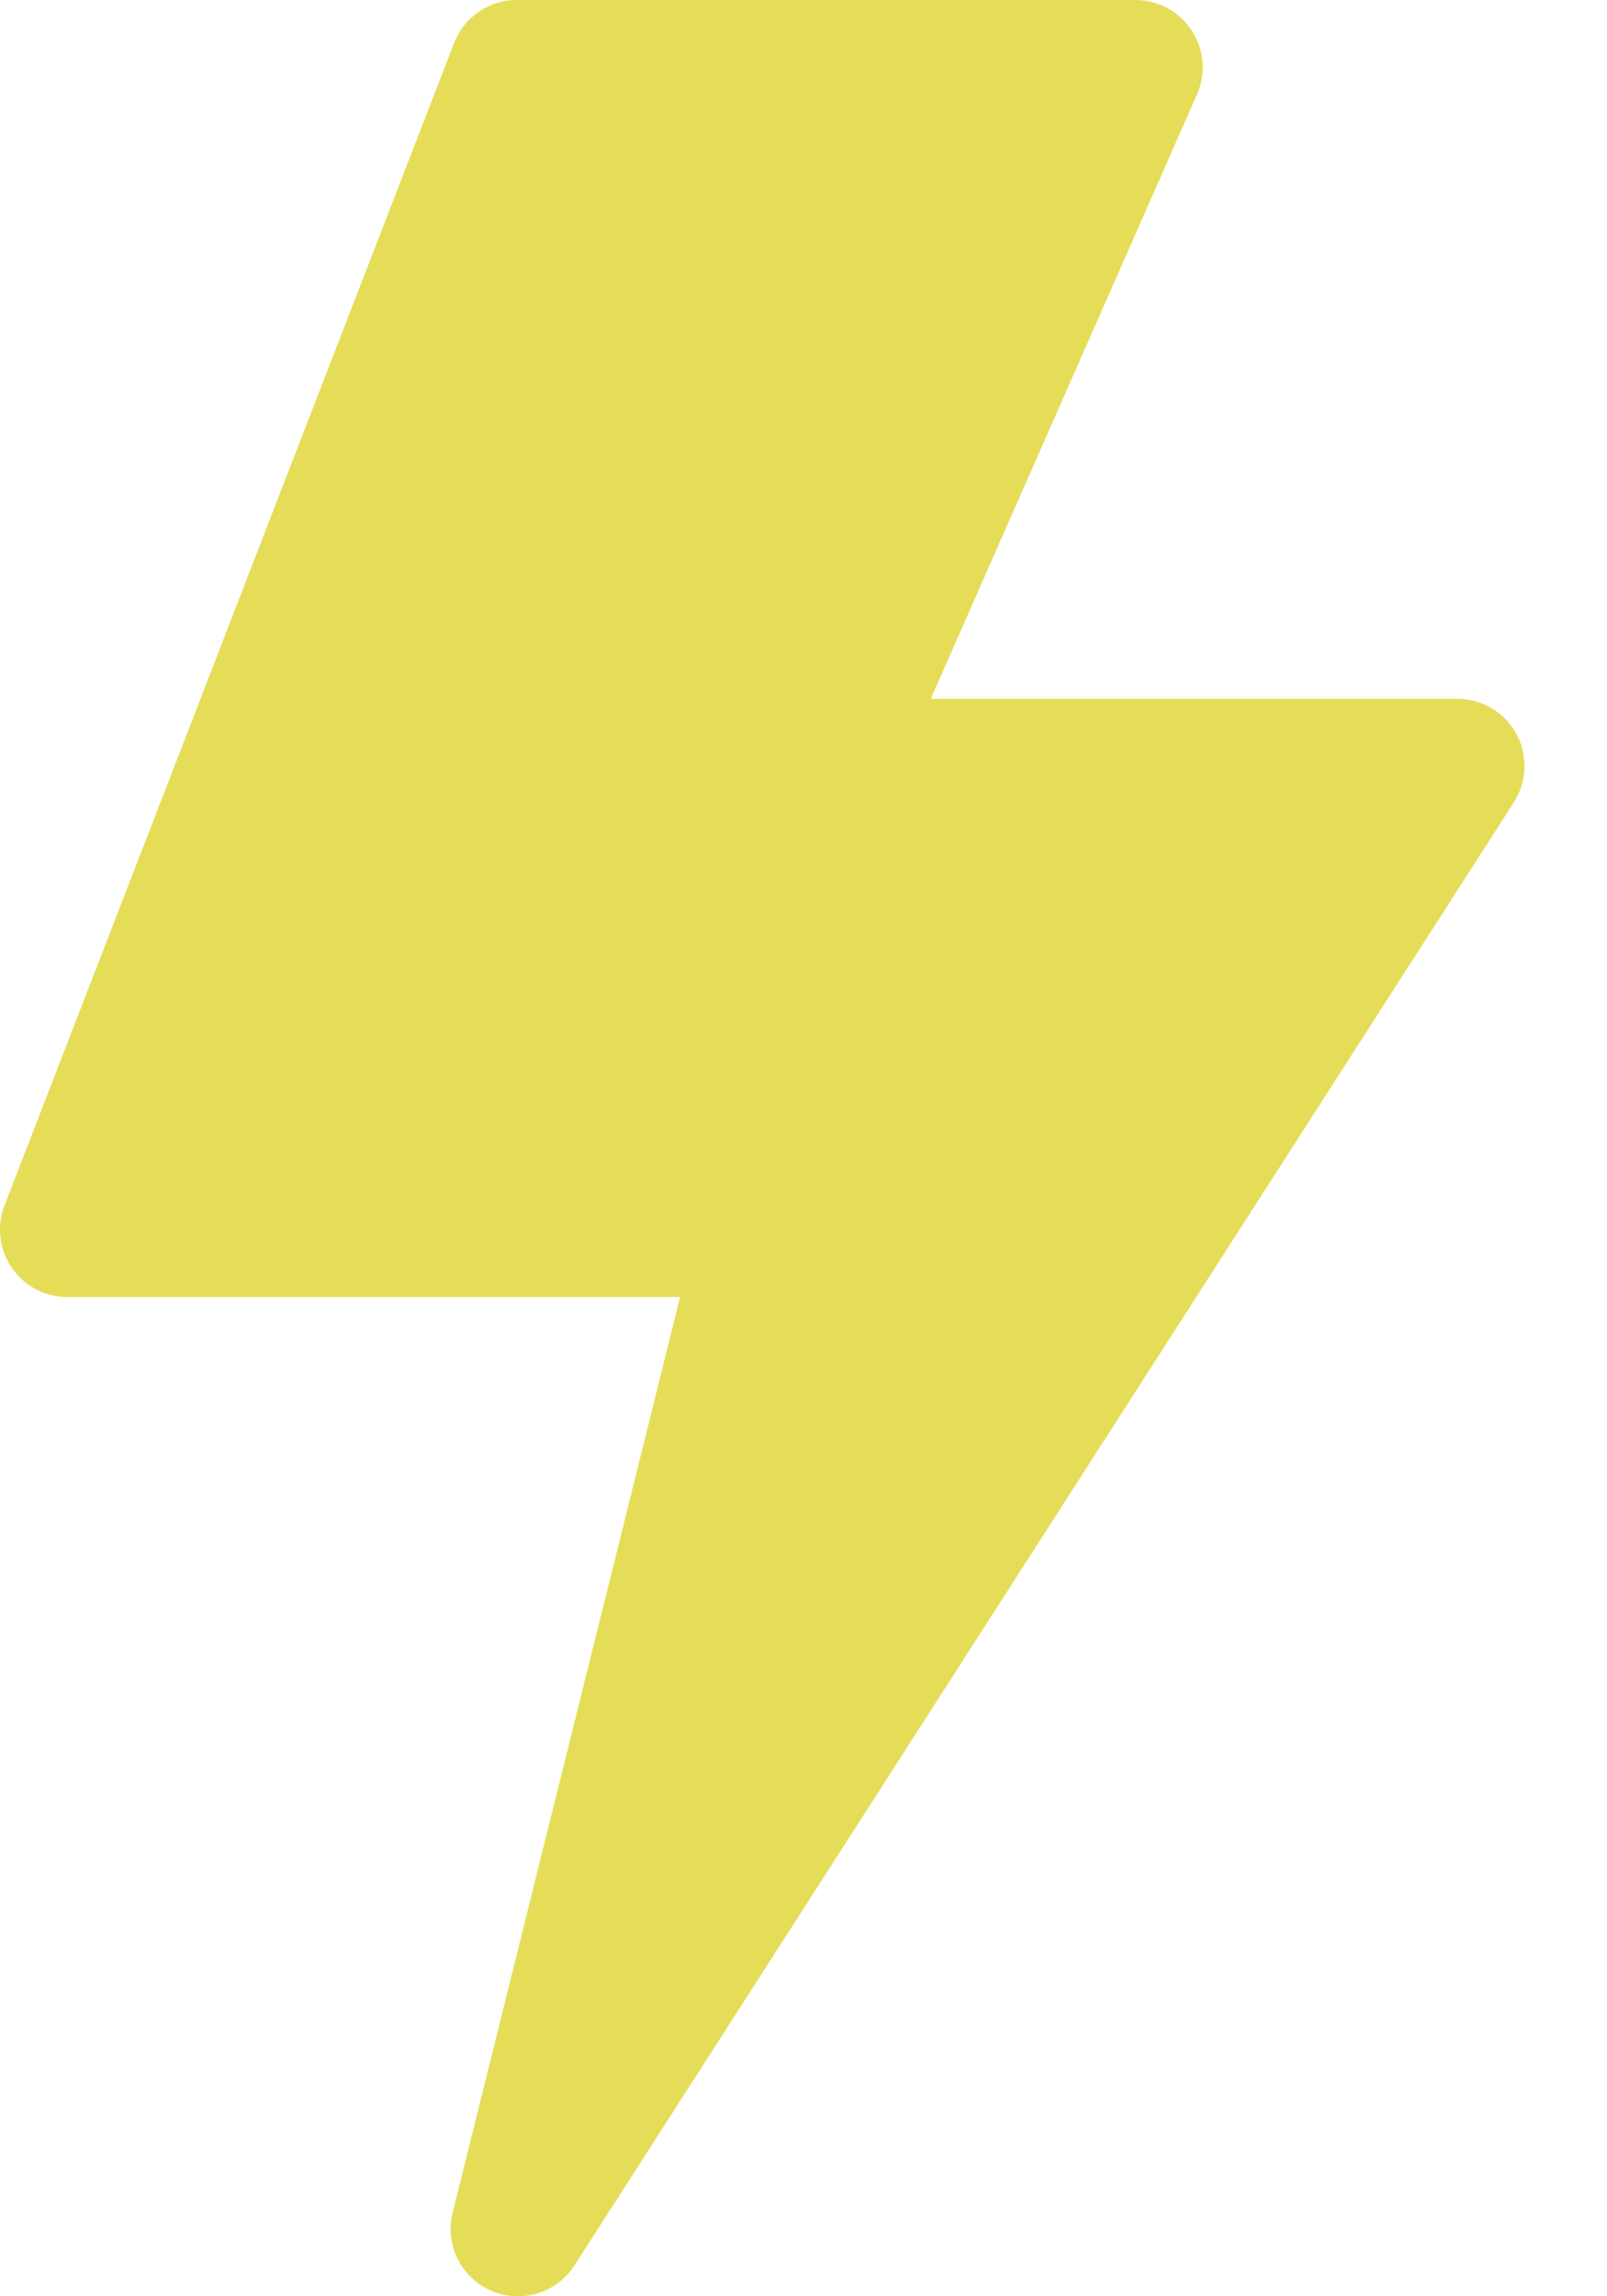 <svg width="14" height="20" viewBox="0 0 14 20" fill="none" xmlns="http://www.w3.org/2000/svg">
<path d="M4.512 20C4.434 20 4.355 19.985 4.28 19.952C4.016 19.838 3.874 19.551 3.943 19.273L5.925 11.297H0.586C0.393 11.297 0.212 11.202 0.103 11.042C-0.007 10.883 -0.03 10.68 0.039 10.5L3.956 0.375C4.043 0.149 4.26 0 4.502 0H9.892C10.089 0 10.274 0.1 10.382 0.266C10.491 0.432 10.508 0.641 10.428 0.822L8.109 6.086H12.695C12.91 6.086 13.107 6.203 13.21 6.391C13.312 6.579 13.304 6.808 13.188 6.989L5.005 19.731C4.894 19.903 4.706 20 4.512 20Z" fill="#E5DD58"/>
</svg>
